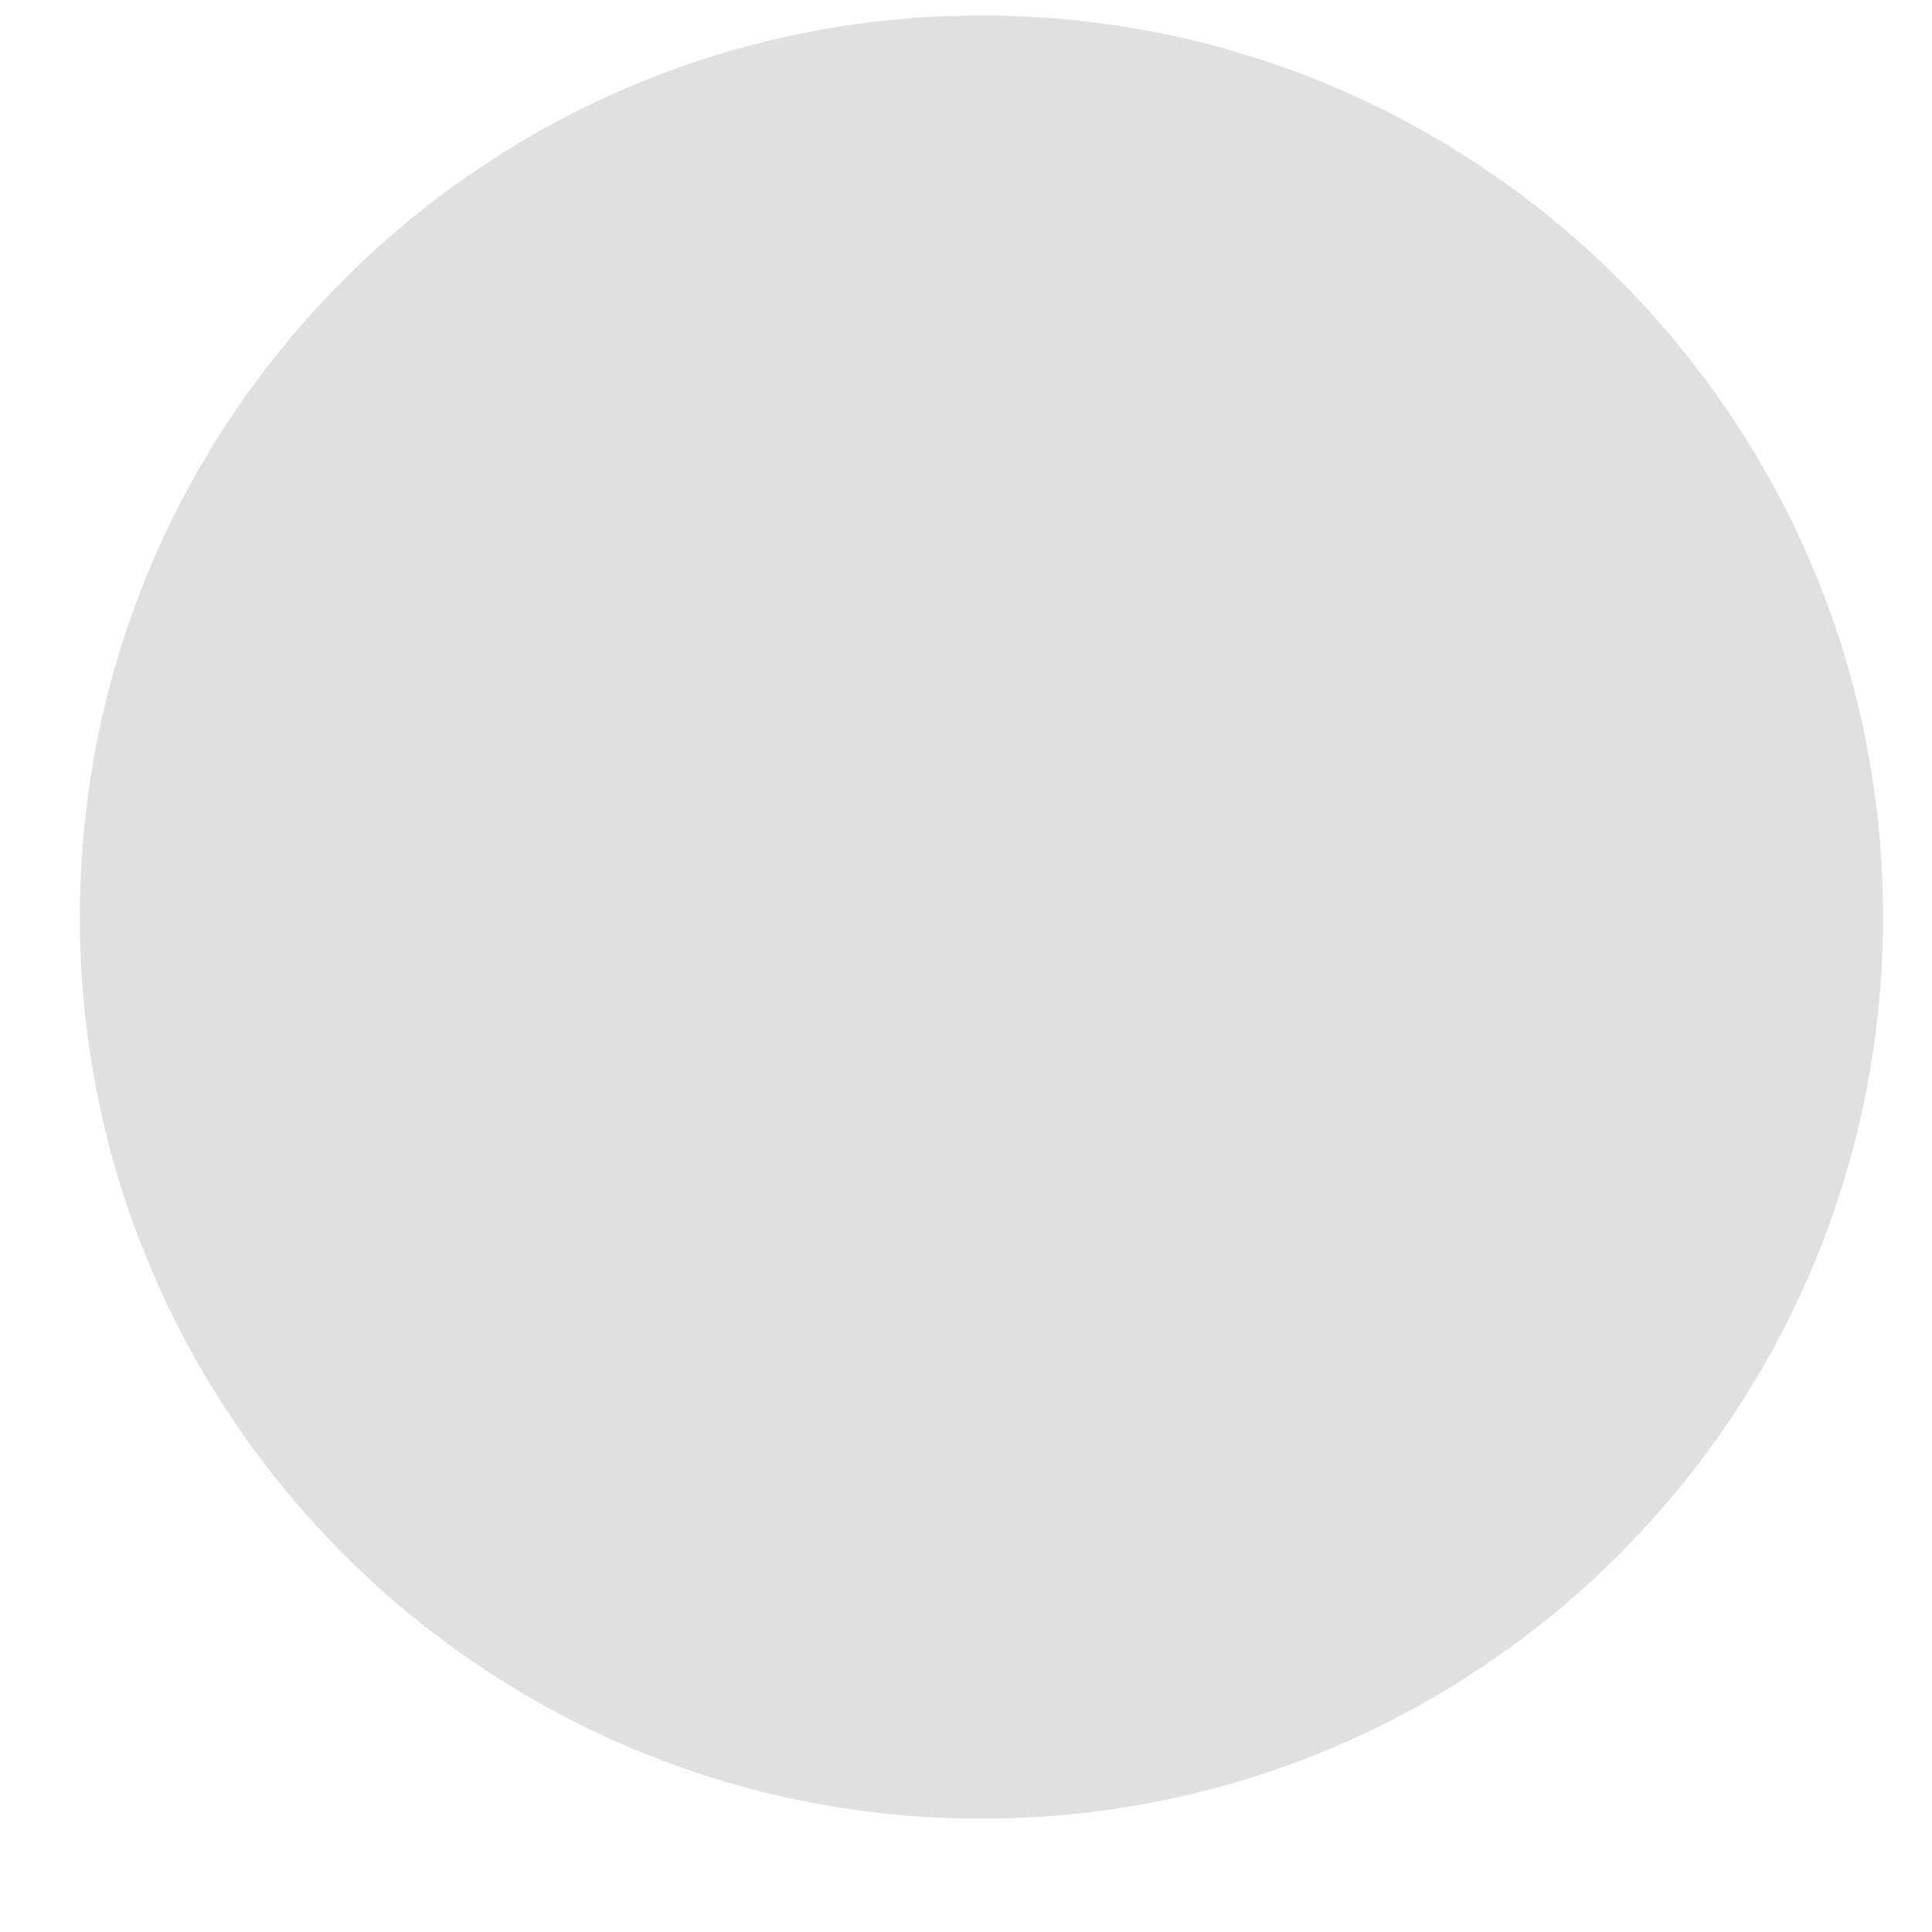 <svg width="15" height="15" viewBox="0 0 15 15" version="1.1" xmlns="http://www.w3.org/2000/svg" xmlns:xlink="http://www.w3.org/1999/xlink" xmlns:figma="http://www.figma.com/figma/ns">
<title>Ellipse 3</title>
<desc>Created using Figma</desc>
<g id="Canvas" transform="translate(-2978 -5380)" figma:type="canvas">
<g id="Ellipse 3" style="mix-blend-mode:normal;" figma:type="ellipse">
<use xlink:href="#path0_fill" transform="translate(2978.62 5380.12)" fill="#E0E0E0" style="mix-blend-mode:normal;"/>
</g>
</g>
<defs>
<path id="path0_fill" d="M 14 7C 14 10.866 10.866 14 7 14C 3.134 14 0 10.866 0 7C 0 3.134 3.134 0 7 0C 10.866 0 14 3.134 14 7Z"/>
</defs>
</svg>
